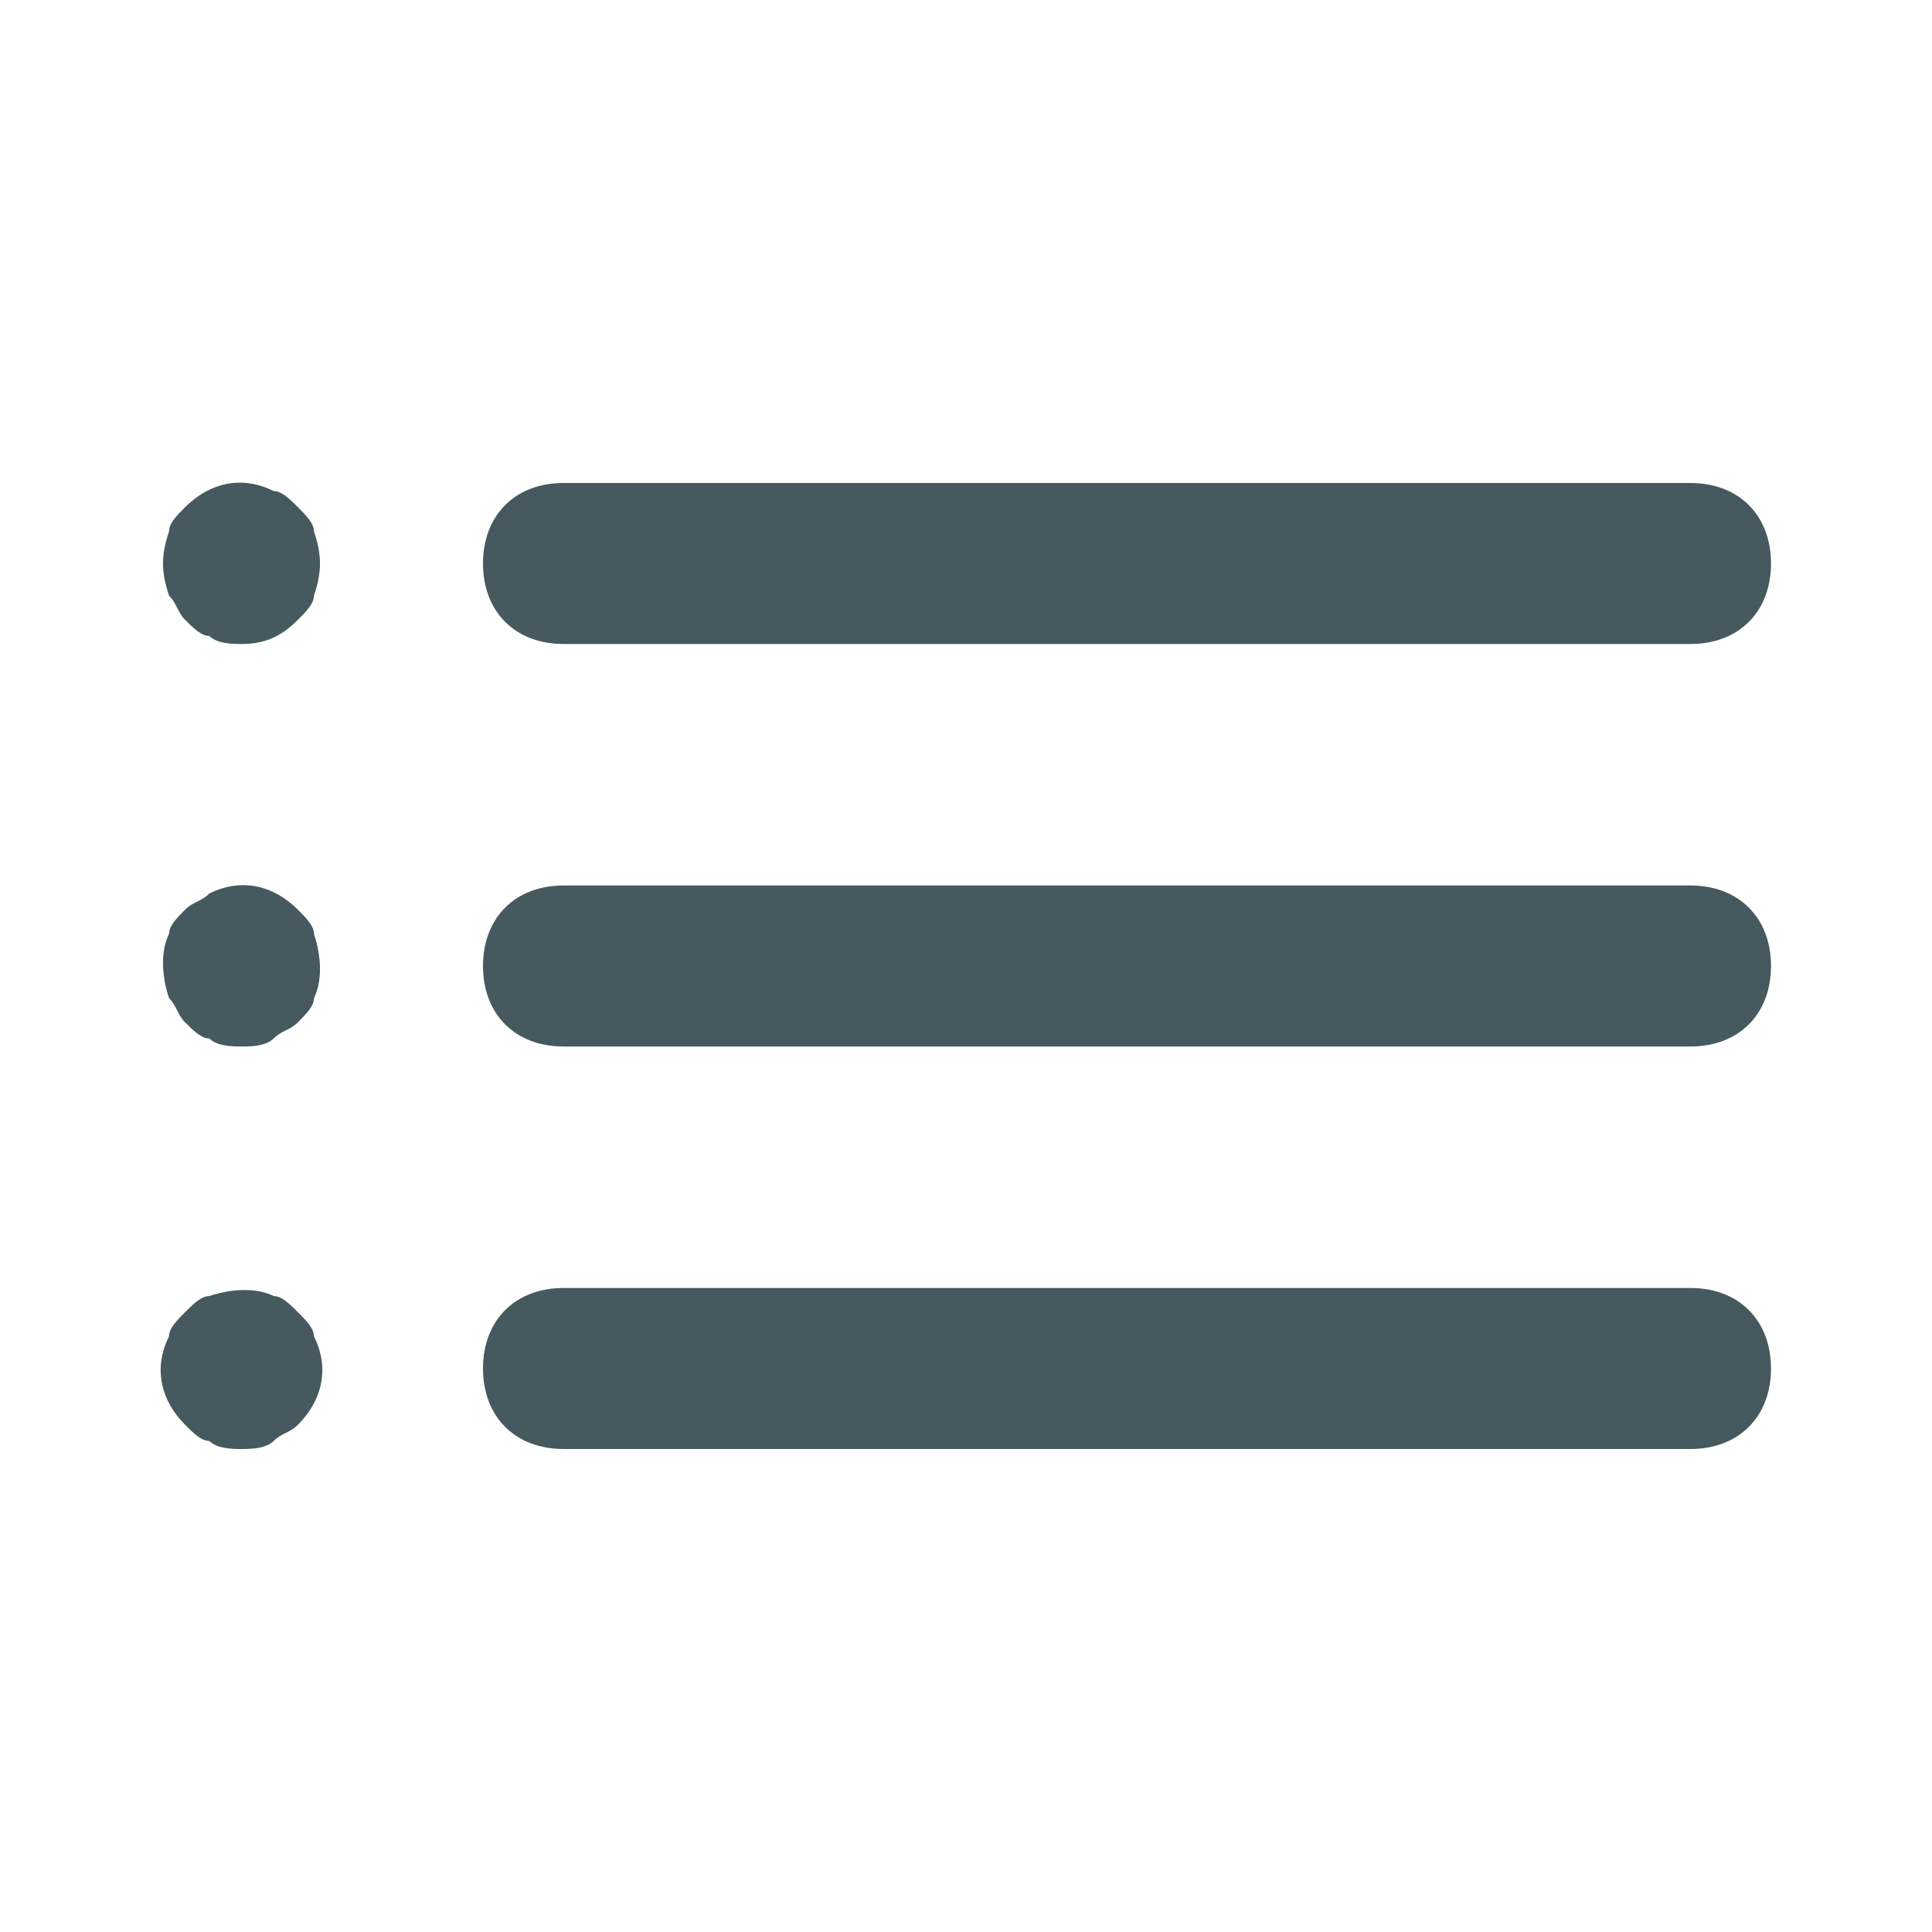 <svg width="48" height="48" viewBox="0 0 48 48" fill="none" xmlns="http://www.w3.org/2000/svg">
<path d="M14 16H42C43.2 16 44 15.2 44 14C44 12.8 43.2 12 42 12H14C12.8 12 12 12.8 12 14C12 15.2 12.8 16 14 16ZM42 22H14C12.8 22 12 22.8 12 24C12 25.2 12.8 26 14 26H42C43.2 26 44 25.2 44 24C44 22.8 43.2 22 42 22ZM42 32H14C12.8 32 12 32.8 12 34C12 35.2 12.8 36 14 36H42C43.2 36 44 35.2 44 34C44 32.8 43.2 32 42 32ZM7.4 12.6C7.2 12.4 7 12.2 6.8 12.2C6 11.8 5.2 12 4.6 12.6C4.4 12.8 4.2 13 4.2 13.2C4 13.8 4 14.2 4.2 14.8C4.4 15 4.4 15.2 4.6 15.4C4.8 15.6 5 15.8 5.2 15.8C5.4 16 5.8 16 6 16C6.6 16 7 15.8 7.4 15.4C7.6 15.2 7.8 15 7.8 14.8C8 14.2 8 13.8 7.8 13.2C7.8 13 7.6 12.8 7.4 12.6ZM7.4 22.6C6.8 22 6 21.8 5.2 22.2C5 22.4 4.8 22.4 4.6 22.6C4.4 22.8 4.2 23 4.2 23.2C4 23.6 4 24.2 4.2 24.8C4.4 25 4.4 25.2 4.6 25.4C4.8 25.6 5 25.8 5.2 25.8C5.4 26 5.8 26 6 26C6.2 26 6.6 26 6.8 25.8C7 25.6 7.2 25.6 7.4 25.4C7.6 25.2 7.8 25 7.8 24.8C8 24.4 8 23.8 7.8 23.2C7.8 23 7.6 22.8 7.4 22.6ZM7.4 32.6C7.2 32.4 7 32.2 6.8 32.2C6.4 32 5.8 32 5.2 32.2C5 32.2 4.8 32.4 4.6 32.6C4.4 32.8 4.2 33 4.2 33.2C3.8 34 4 34.8 4.6 35.4C4.8 35.6 5 35.8 5.2 35.8C5.4 36 5.8 36 6 36C6.2 36 6.6 36 6.8 35.8C7 35.6 7.2 35.6 7.4 35.4C8 34.8 8.2 34 7.8 33.2C7.8 33 7.6 32.8 7.4 32.6Z" fill="#45595E"/>
</svg>
